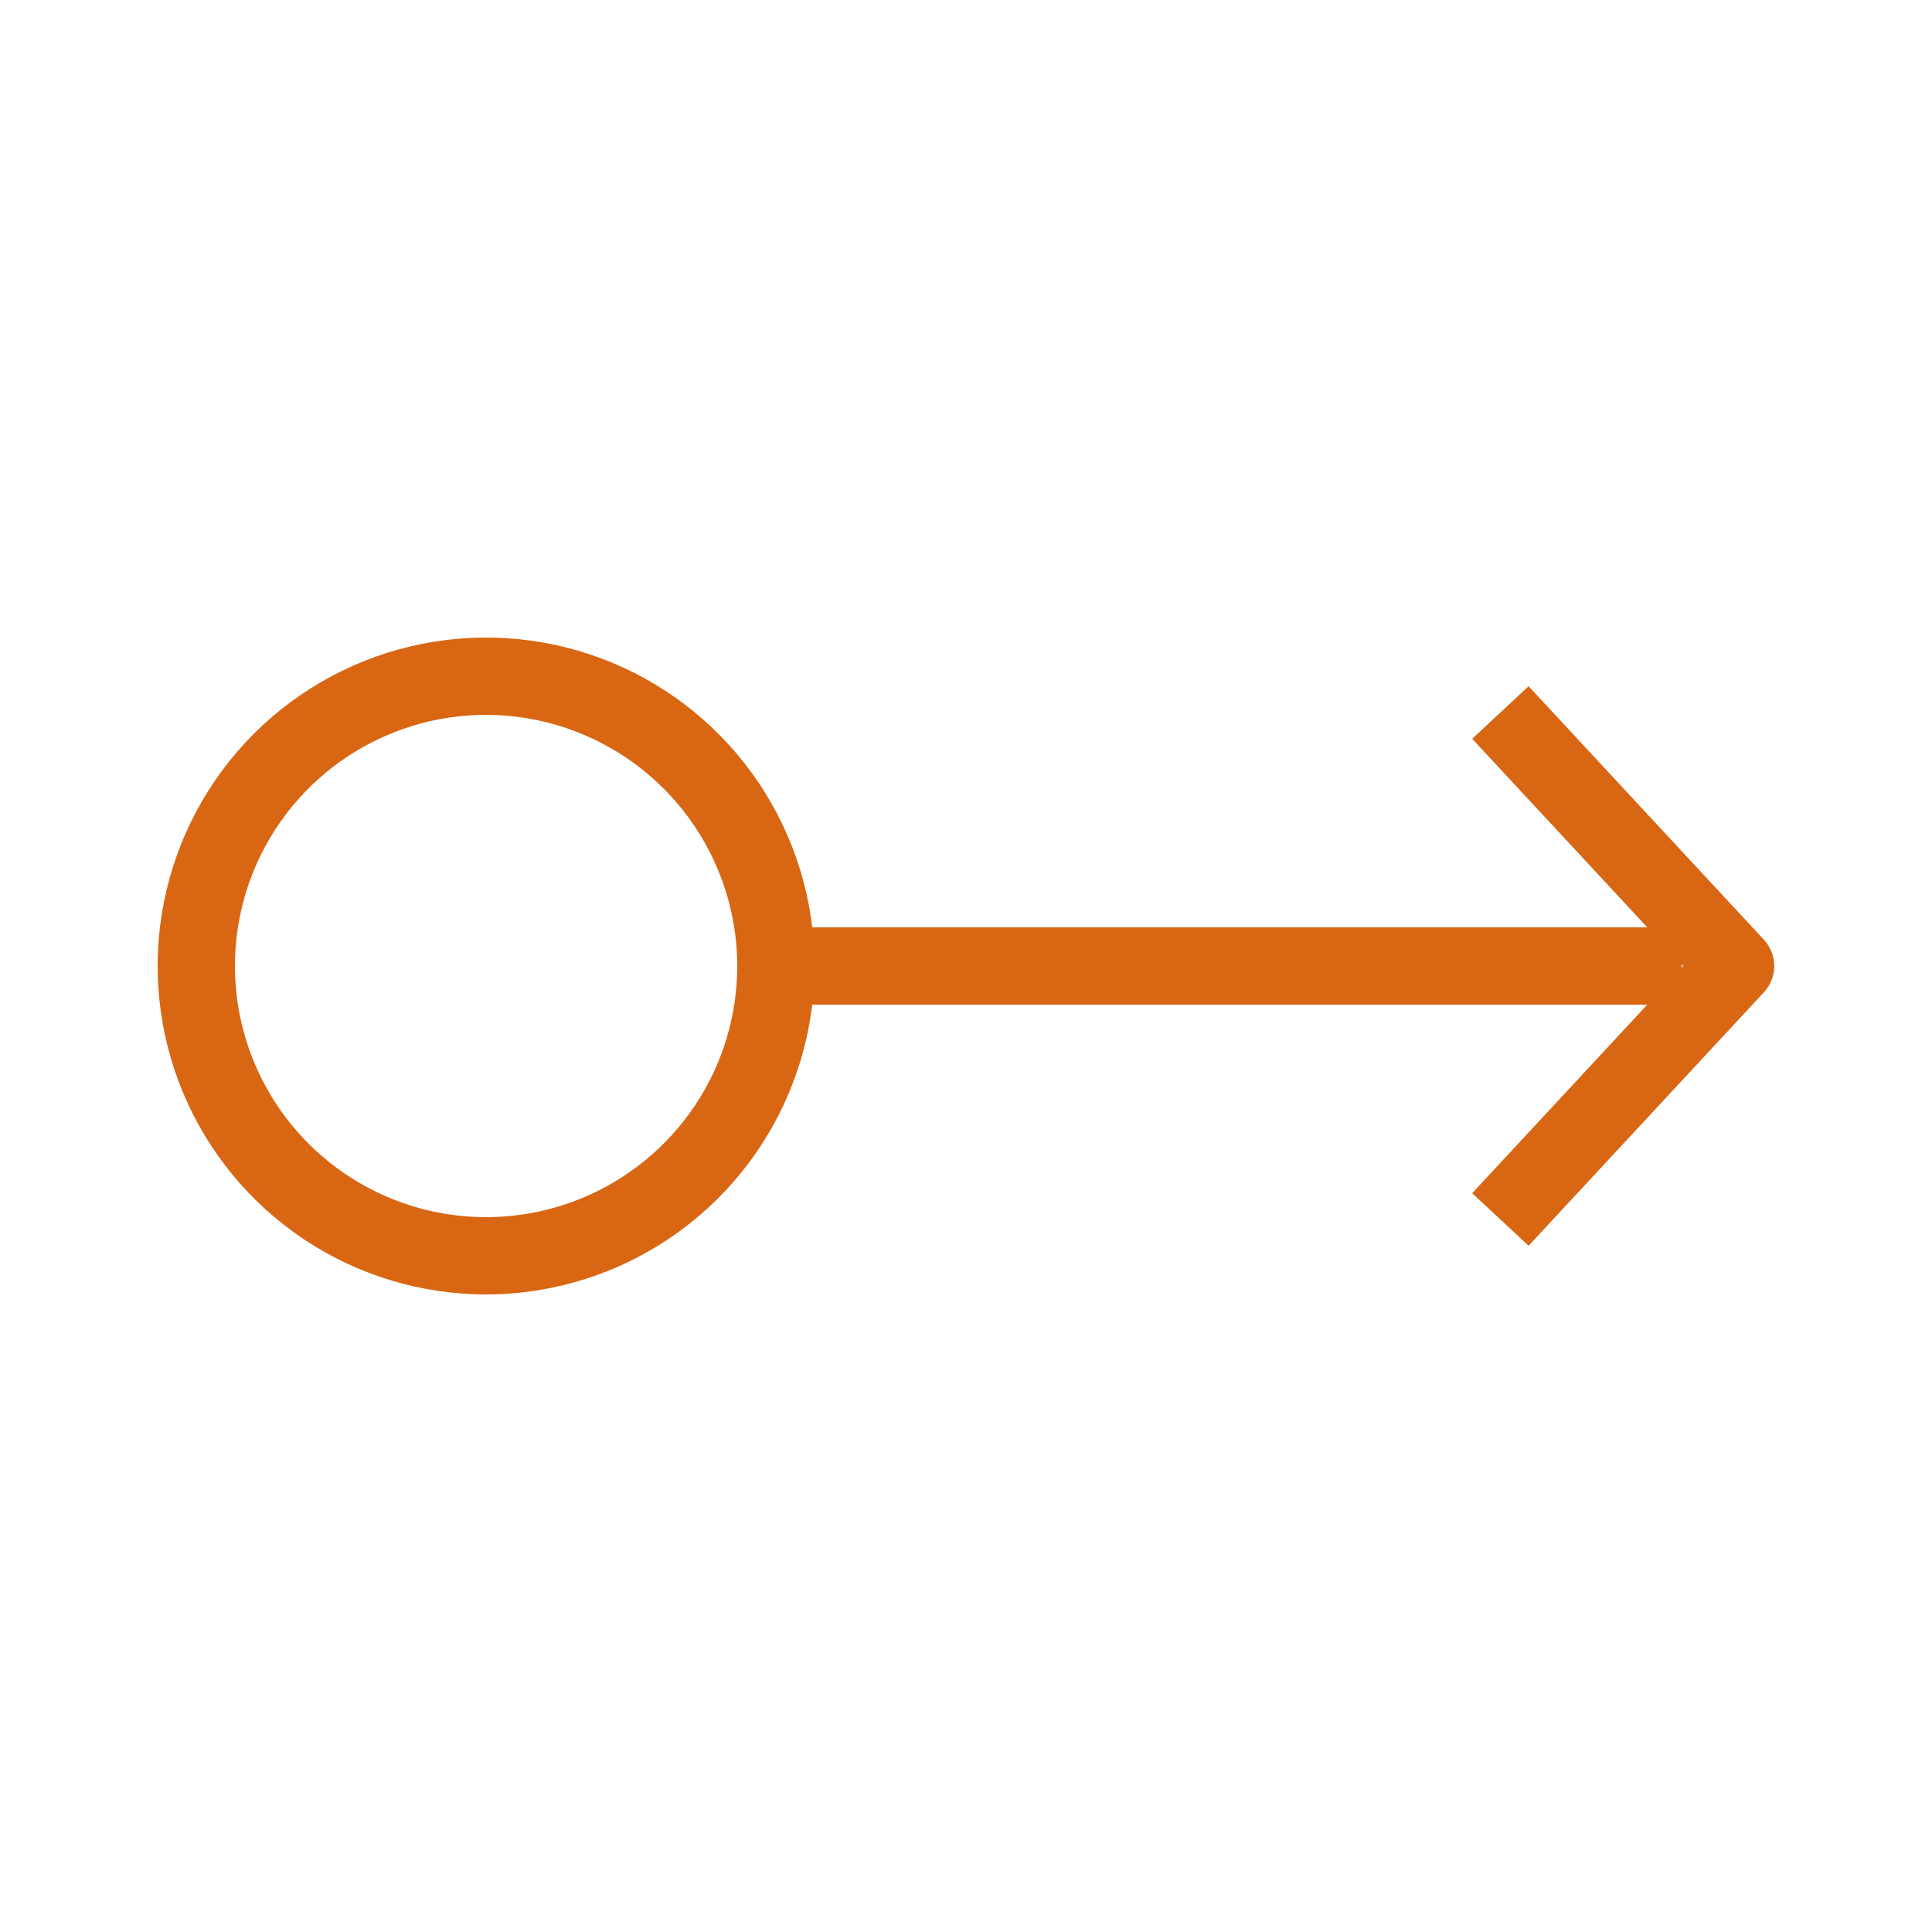 <svg width="100" height="100" viewBox="0 0 100 100" fill="none" xmlns="http://www.w3.org/2000/svg">
<path d="M79.12 64.48L76.2 61.76L87.12 50L76.2 38.24L79.12 35.52L91.3 48.64C91.643 49.01 91.834 49.496 91.834 50C91.834 50.504 91.643 50.99 91.3 51.36L79.12 64.48Z" fill="#D86613"/>
<path d="M87.04 48H40.16V52H87.04V48Z" fill="#D86613"/>
<path d="M25.16 67C21.798 67 18.511 66.003 15.715 64.135C12.92 62.267 10.741 59.612 9.454 56.506C8.167 53.399 7.831 49.981 8.487 46.684C9.143 43.386 10.762 40.357 13.139 37.979C15.517 35.602 18.546 33.983 21.843 33.327C25.141 32.671 28.559 33.007 31.666 34.294C34.772 35.581 37.427 37.76 39.295 40.555C41.163 43.351 42.16 46.638 42.16 50C42.155 54.507 40.362 58.828 37.175 62.015C33.988 65.202 29.667 66.995 25.16 67ZM25.16 37C22.589 37 20.075 37.762 17.938 39.191C15.8 40.619 14.133 42.65 13.149 45.025C12.165 47.401 11.908 50.014 12.41 52.536C12.911 55.058 14.149 57.374 15.967 59.192C17.786 61.011 20.102 62.249 22.624 62.75C25.145 63.252 27.759 62.994 30.135 62.01C32.51 61.026 34.541 59.36 35.969 57.222C37.398 55.085 38.16 52.571 38.16 50C38.155 46.554 36.783 43.25 34.346 40.813C31.91 38.377 28.606 37.005 25.16 37Z" fill="#D86613"/>
</svg>
